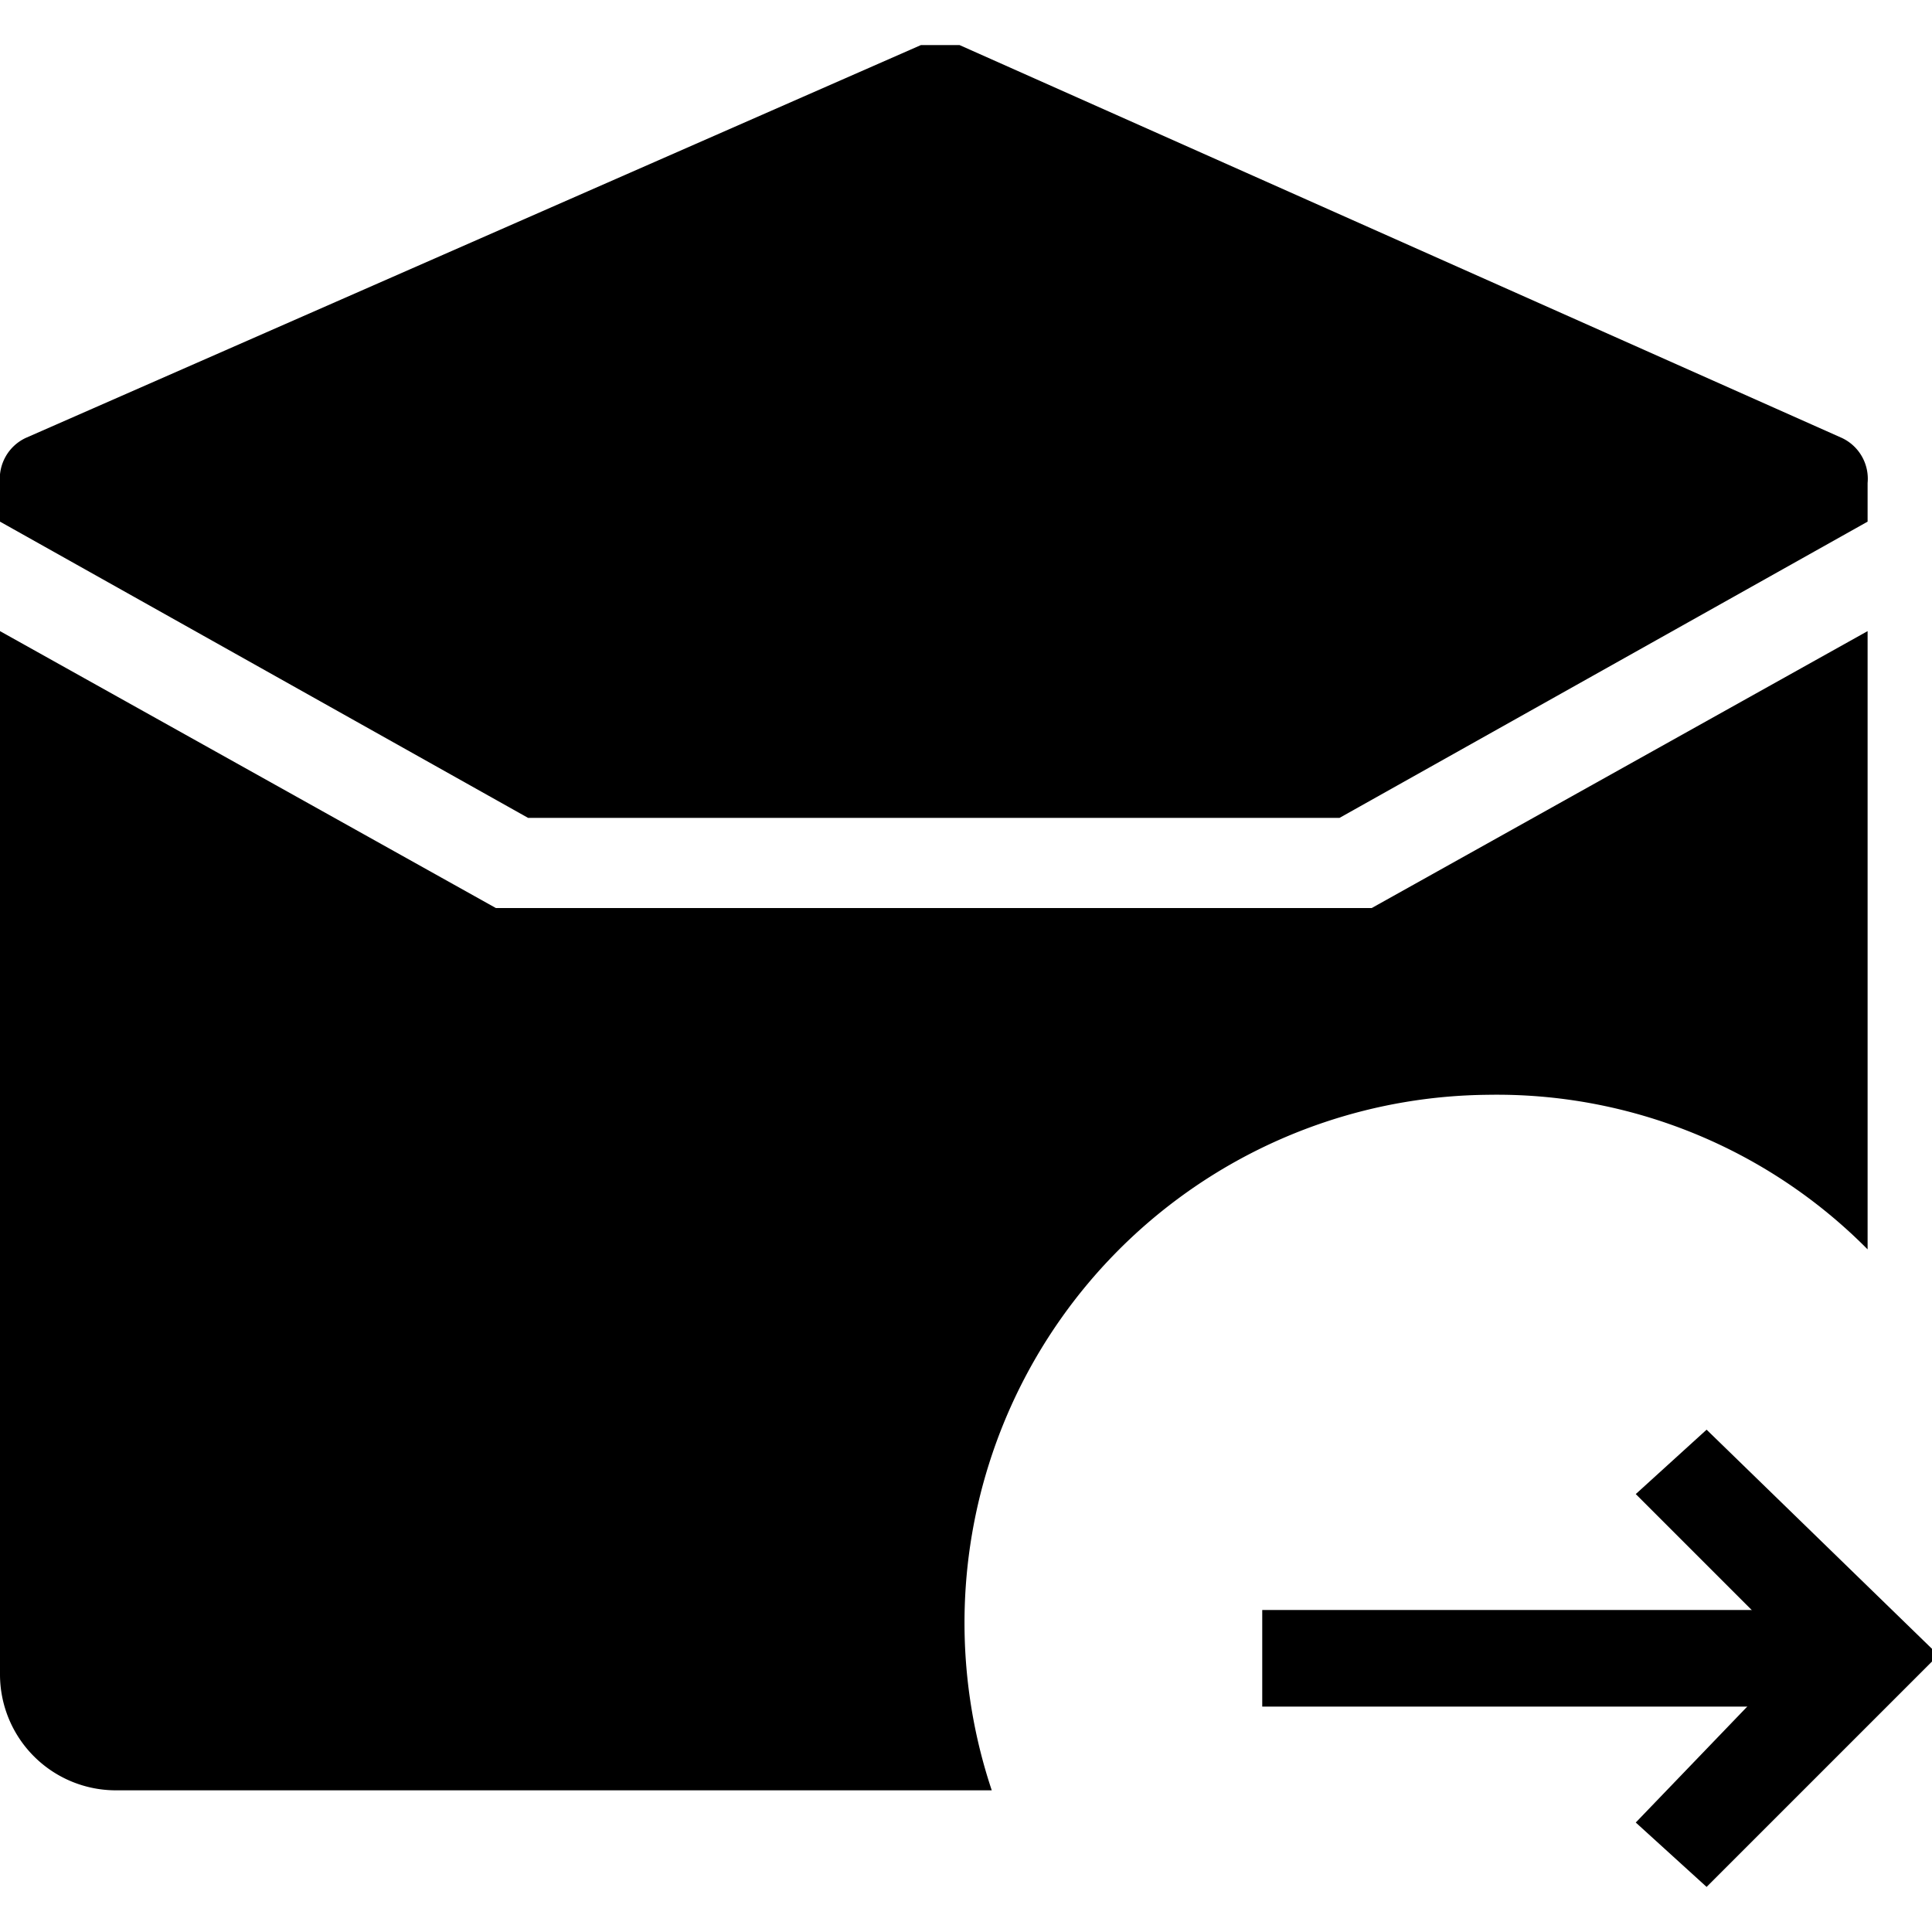 <svg xmlns="http://www.w3.org/2000/svg" viewBox="0 0 30 30"><polygon points="26.5 29.3 25.4 28.3 27.9 25.7 25.4 23.2 26.5 22.2 30.1 25.7 26.5 29.3"/><rect x="19.6" y="25" width="9.4" height="1.5"/><path d="M14.4,12.7h6.4L29,8.1V7.5a.7.7,0,0,0-.4-.7L14.9.7h-.6L.4,6.8a.7.7,0,0,0-.4.7v.6l8.2,4.6Z"/><path d="M23.1,17A8.1,8.1,0,0,1,29,19.4V9.8l-7.7,4.3H7.7L0,9.8V26a1.8,1.8,0,0,0,1.8,1.8H15.4A8.2,8.2,0,0,1,23.1,17Z"/></svg>